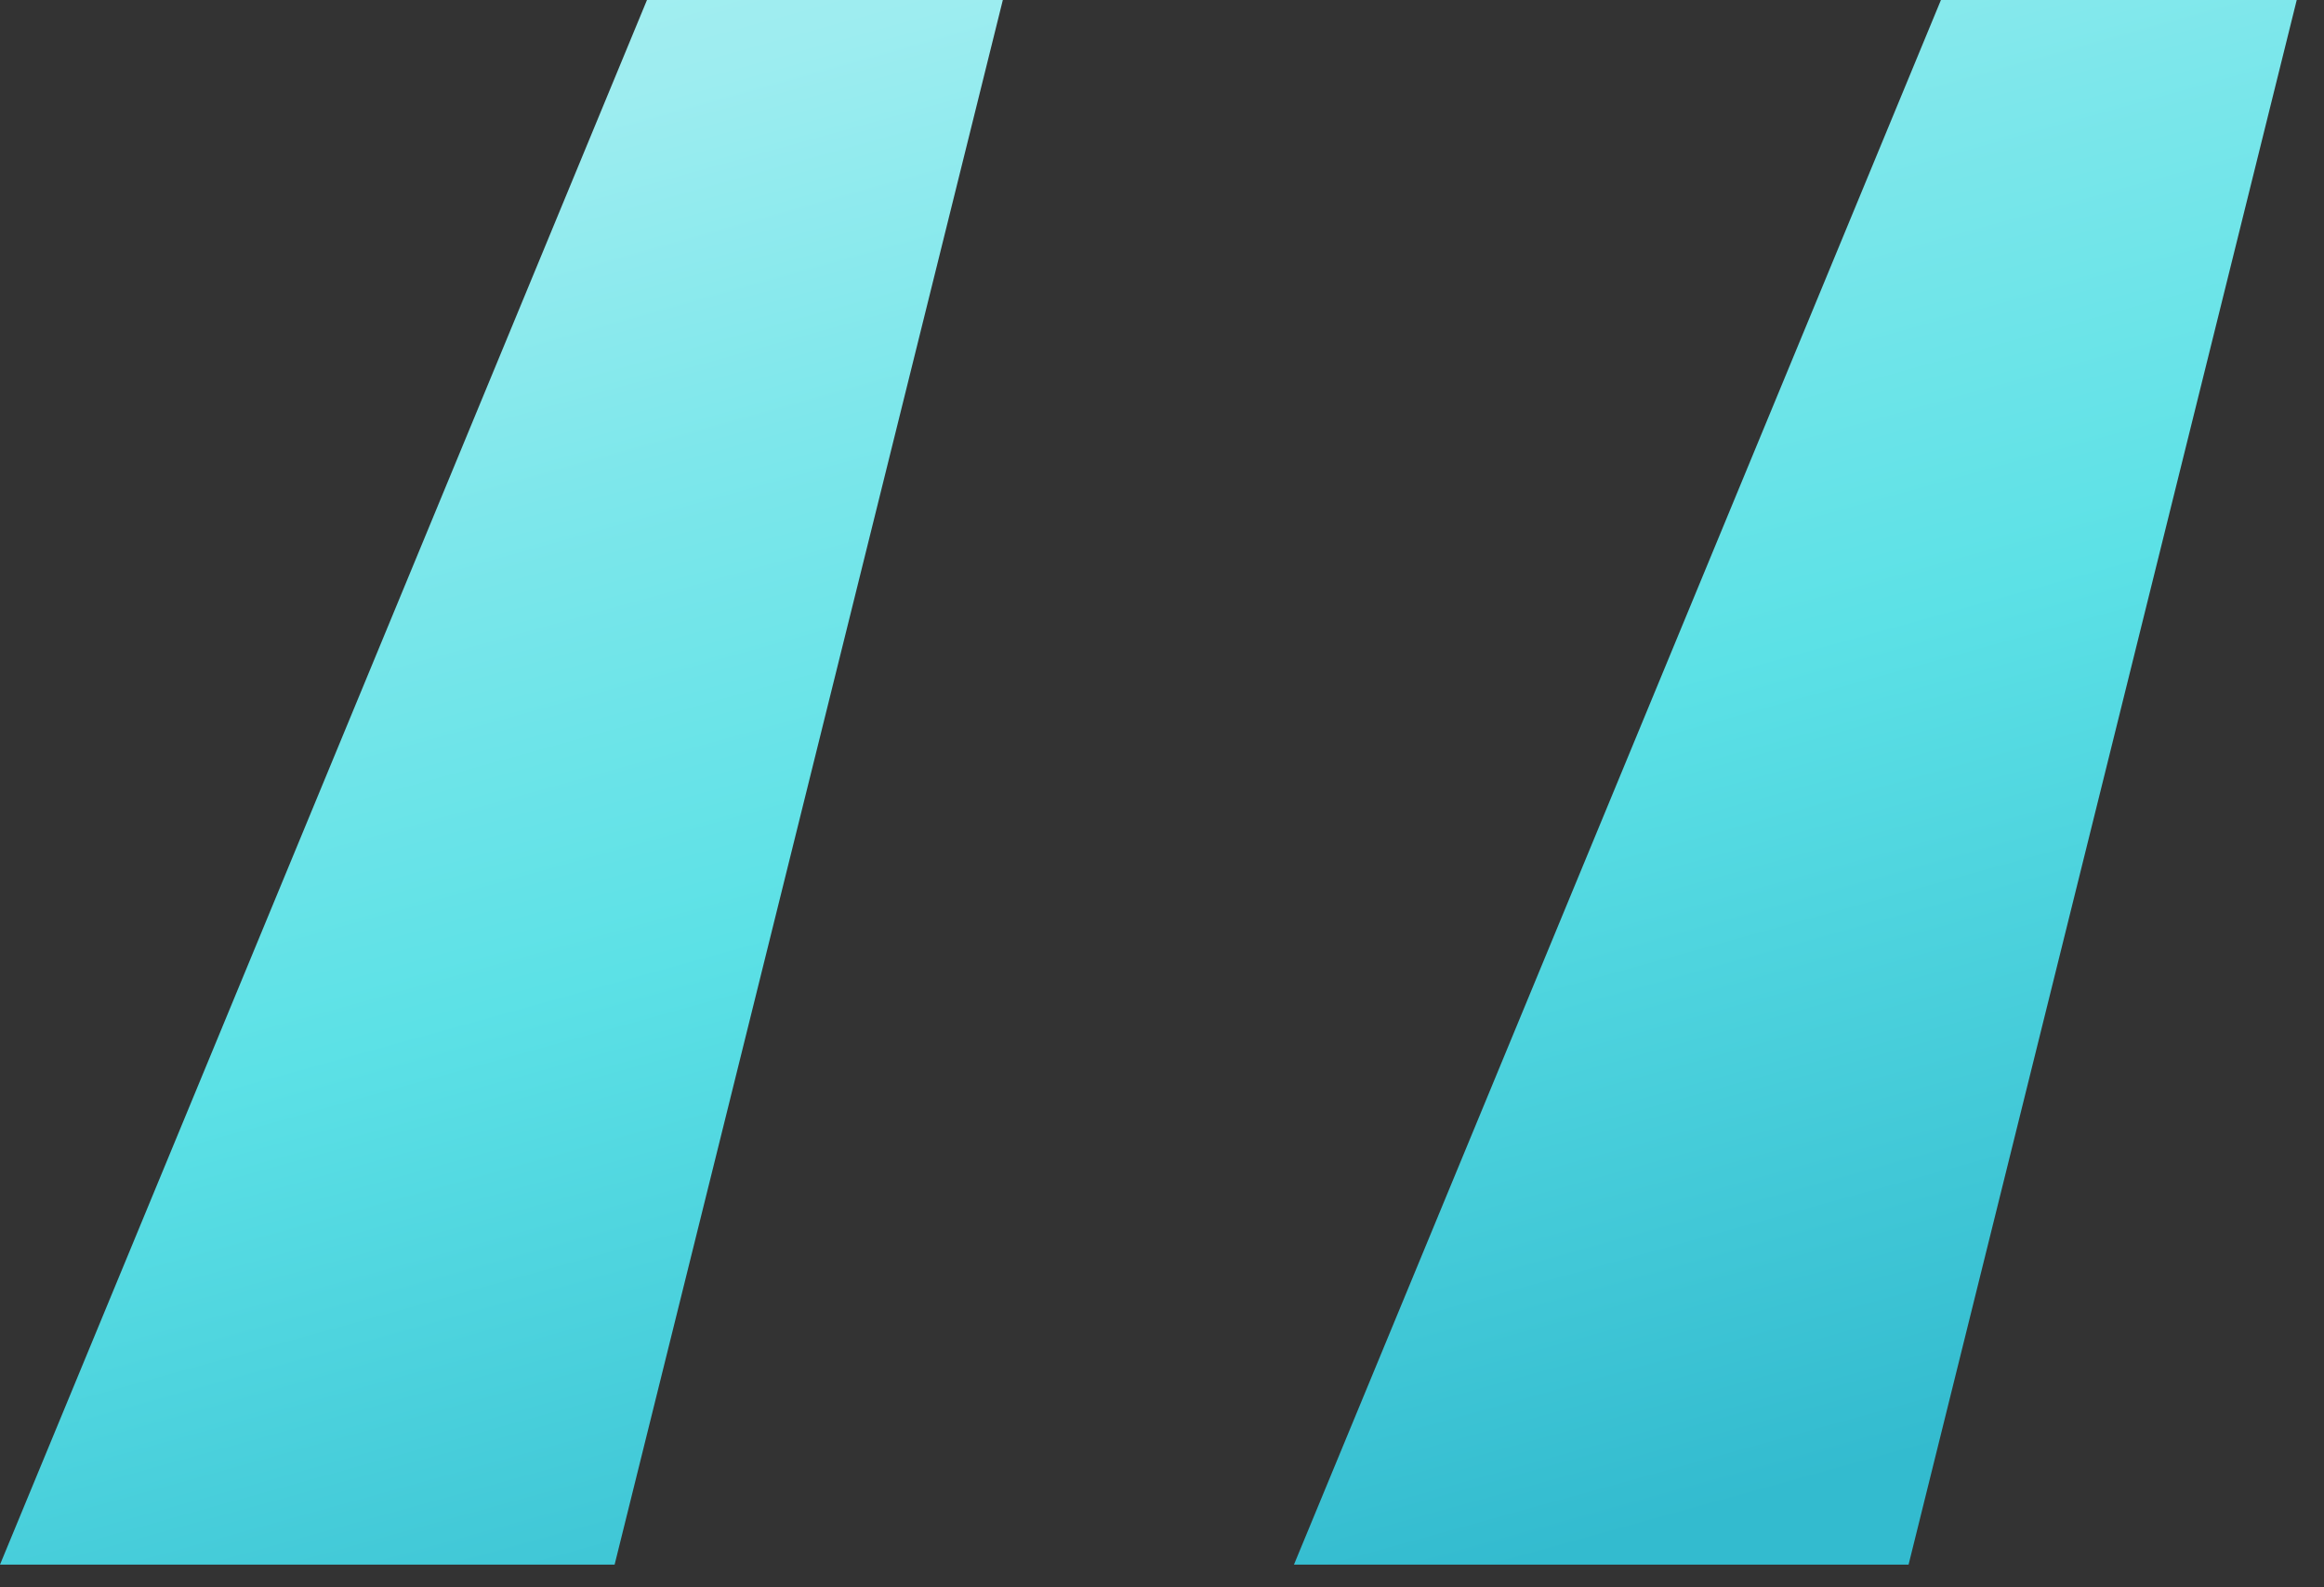 <svg width="41" height="28" viewBox="0 0 41 28" fill="none" xmlns="http://www.w3.org/2000/svg">
<rect x="0" y="0" width="41" height="28" fill="#333333" stroke="none"/>
<path d="M10.843 27.6L17.692 0H11.414L0 27.6H10.843ZM33.671 27.6L40.519 0H34.242L22.828 27.6H33.671Z" fill="url(#paint0_linear_31468_225)"/>
<defs>
<linearGradient id="paint0_linear_31468_225" x1="27.073" y1="-24.797" x2="40.577" y2="23.813" gradientUnits="userSpaceOnUse">
<stop offset="0.009" stop-color="#DEF9FA"/>
<stop offset="0.172" stop-color="#BEF3F5"/>
<stop offset="0.42" stop-color="#9DEDF0"/>
<stop offset="0.551" stop-color="#7DE7EB"/>
<stop offset="0.715" stop-color="#5CE1E6"/>
<stop offset="1" stop-color="#33BBCF"/>
</linearGradient>
</defs>
</svg>
